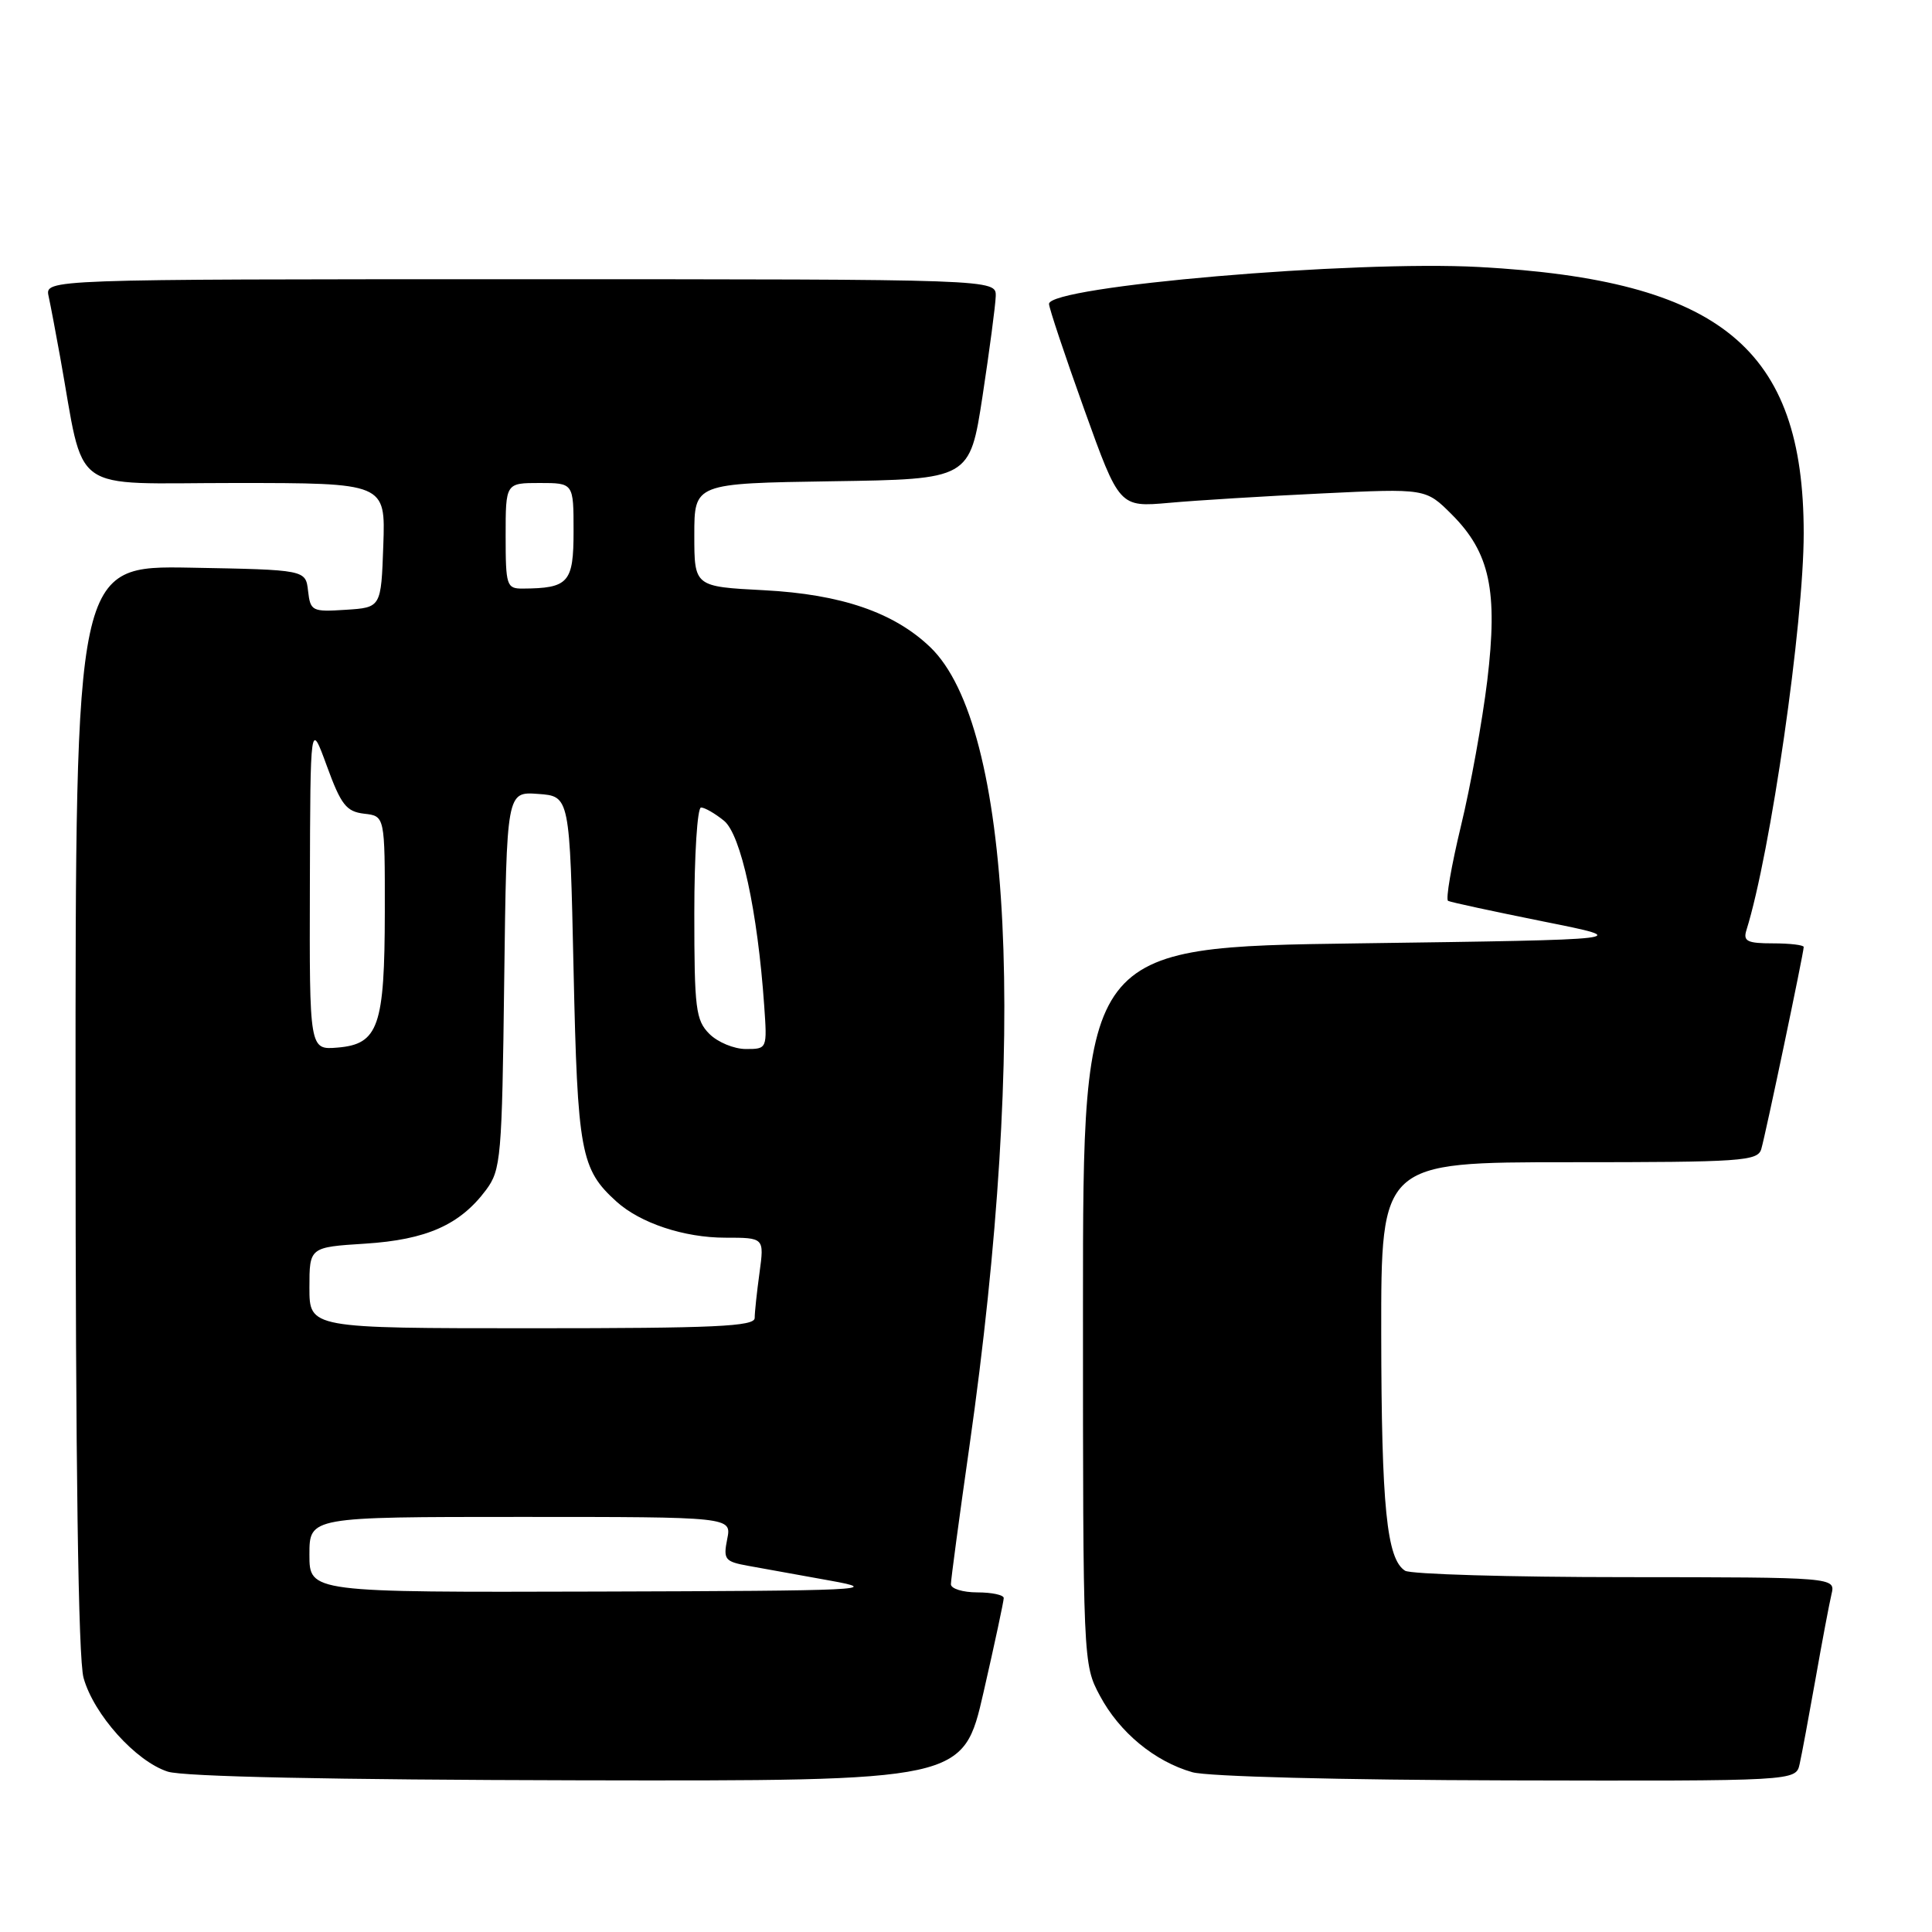 <?xml version="1.0" encoding="UTF-8" standalone="no"?>
<!DOCTYPE svg PUBLIC "-//W3C//DTD SVG 1.1//EN" "http://www.w3.org/Graphics/SVG/1.1/DTD/svg11.dtd" >
<svg xmlns="http://www.w3.org/2000/svg" xmlns:xlink="http://www.w3.org/1999/xlink" version="1.1" viewBox="0 0 256 256">
 <g >
 <path fill="currentColor"
d=" M 130.32 224.25 C 131.80 217.79 133.00 212.16 133.00 211.75 C 133.00 211.34 131.43 211.00 129.50 211.00 C 127.58 211.00 126.00 210.51 126.00 209.92 C 126.00 209.33 127.10 201.12 128.45 191.67 C 136.16 137.58 134.12 96.15 123.25 85.74 C 118.44 81.14 111.46 78.75 101.26 78.21 C 92.00 77.73 92.00 77.73 92.00 70.89 C 92.00 64.05 92.00 64.05 110.25 63.77 C 128.50 63.50 128.50 63.50 130.19 52.50 C 131.11 46.45 131.90 40.49 131.94 39.25 C 132.00 37.00 132.00 37.00 68.98 37.00 C 5.96 37.00 5.96 37.00 6.44 39.25 C 6.71 40.49 7.39 44.09 7.96 47.25 C 11.32 65.83 8.79 64.00 31.11 64.00 C 51.08 64.00 51.08 64.00 50.79 72.25 C 50.50 80.50 50.50 80.50 45.82 80.80 C 41.35 81.09 41.13 80.98 40.82 78.30 C 40.50 75.50 40.50 75.50 25.25 75.22 C 10.00 74.95 10.00 74.95 10.01 146.72 C 10.01 194.24 10.37 219.79 11.07 222.32 C 12.42 227.18 18.00 233.39 22.23 234.75 C 24.32 235.42 43.99 235.83 76.56 235.90 C 127.63 236.00 127.63 236.00 130.32 224.25 Z  M 238.46 233.75 C 238.74 232.51 239.68 227.45 240.56 222.50 C 241.43 217.55 242.39 212.49 242.68 211.25 C 243.22 209.00 243.22 209.00 215.36 208.98 C 200.04 208.98 186.90 208.59 186.18 208.13 C 183.74 206.59 183.05 199.66 183.02 176.75 C 183.00 154.00 183.00 154.00 207.93 154.00 C 230.81 154.00 232.91 153.86 233.38 152.25 C 233.95 150.32 239.00 126.26 239.00 125.48 C 239.00 125.22 237.17 125.00 234.93 125.00 C 231.52 125.00 230.95 124.72 231.41 123.25 C 234.61 113.03 239.00 82.58 239.00 70.67 C 239.00 46.15 228.00 37.12 196.00 35.38 C 179.31 34.47 139.00 37.93 139.00 40.27 C 139.00 40.81 141.10 47.09 143.66 54.23 C 148.32 67.21 148.32 67.21 154.91 66.63 C 158.53 66.30 167.67 65.74 175.21 65.38 C 188.92 64.72 188.92 64.72 192.37 68.17 C 197.42 73.22 198.50 78.28 197.07 90.19 C 196.42 95.52 194.86 104.19 193.58 109.46 C 192.31 114.73 191.54 119.19 191.88 119.37 C 192.22 119.55 197.90 120.77 204.50 122.10 C 216.50 124.50 216.50 124.50 180.00 125.00 C 143.50 125.50 143.50 125.50 143.50 173.00 C 143.50 220.29 143.51 220.52 145.74 224.69 C 148.33 229.55 153.01 233.41 158.00 234.83 C 160.02 235.40 177.70 235.86 199.73 235.91 C 237.96 236.00 237.96 236.00 238.46 233.75 Z  M 41.00 206.00 C 41.00 201.00 41.00 201.00 68.97 201.00 C 96.95 201.00 96.95 201.00 96.36 203.93 C 95.82 206.64 96.04 206.92 99.14 207.48 C 100.99 207.81 105.88 208.70 110.00 209.44 C 116.92 210.68 114.56 210.79 79.25 210.89 C 41.00 211.00 41.00 211.00 41.00 206.00 Z  M 41.00 170.63 C 41.00 165.26 41.00 165.26 48.39 164.79 C 56.52 164.27 60.95 162.30 64.40 157.68 C 66.38 155.02 66.52 153.45 66.81 129.87 C 67.13 104.89 67.13 104.89 71.31 105.20 C 75.50 105.50 75.50 105.50 76.00 128.50 C 76.53 152.70 76.94 154.92 81.68 159.21 C 84.84 162.07 90.65 164.00 96.10 164.00 C 101.27 164.00 101.27 164.00 100.64 168.64 C 100.29 171.19 100.00 173.89 100.00 174.64 C 100.00 175.76 94.71 176.00 70.50 176.00 C 41.00 176.00 41.00 176.00 41.00 170.63 Z  M 41.06 117.31 C 41.12 95.50 41.12 95.50 43.31 101.50 C 45.19 106.65 45.89 107.54 48.25 107.82 C 51.00 108.13 51.00 108.13 50.99 120.82 C 50.97 136.00 50.15 138.36 44.73 138.81 C 41.00 139.12 41.00 139.12 41.06 117.31 Z  M 94.00 137.00 C 92.19 135.19 92.00 133.67 92.00 121.00 C 92.00 113.30 92.40 107.00 92.89 107.00 C 93.38 107.00 94.75 107.79 95.93 108.75 C 98.18 110.57 100.39 120.74 101.26 133.25 C 101.66 138.99 101.66 139.00 98.83 139.00 C 97.27 139.00 95.10 138.10 94.00 137.00 Z  M 67.00 71.00 C 67.00 64.00 67.00 64.00 71.50 64.00 C 76.00 64.00 76.00 64.00 76.00 70.38 C 76.00 77.22 75.35 77.95 69.25 77.99 C 67.13 78.00 67.00 77.60 67.00 71.00 Z "/>
</g>
</svg>